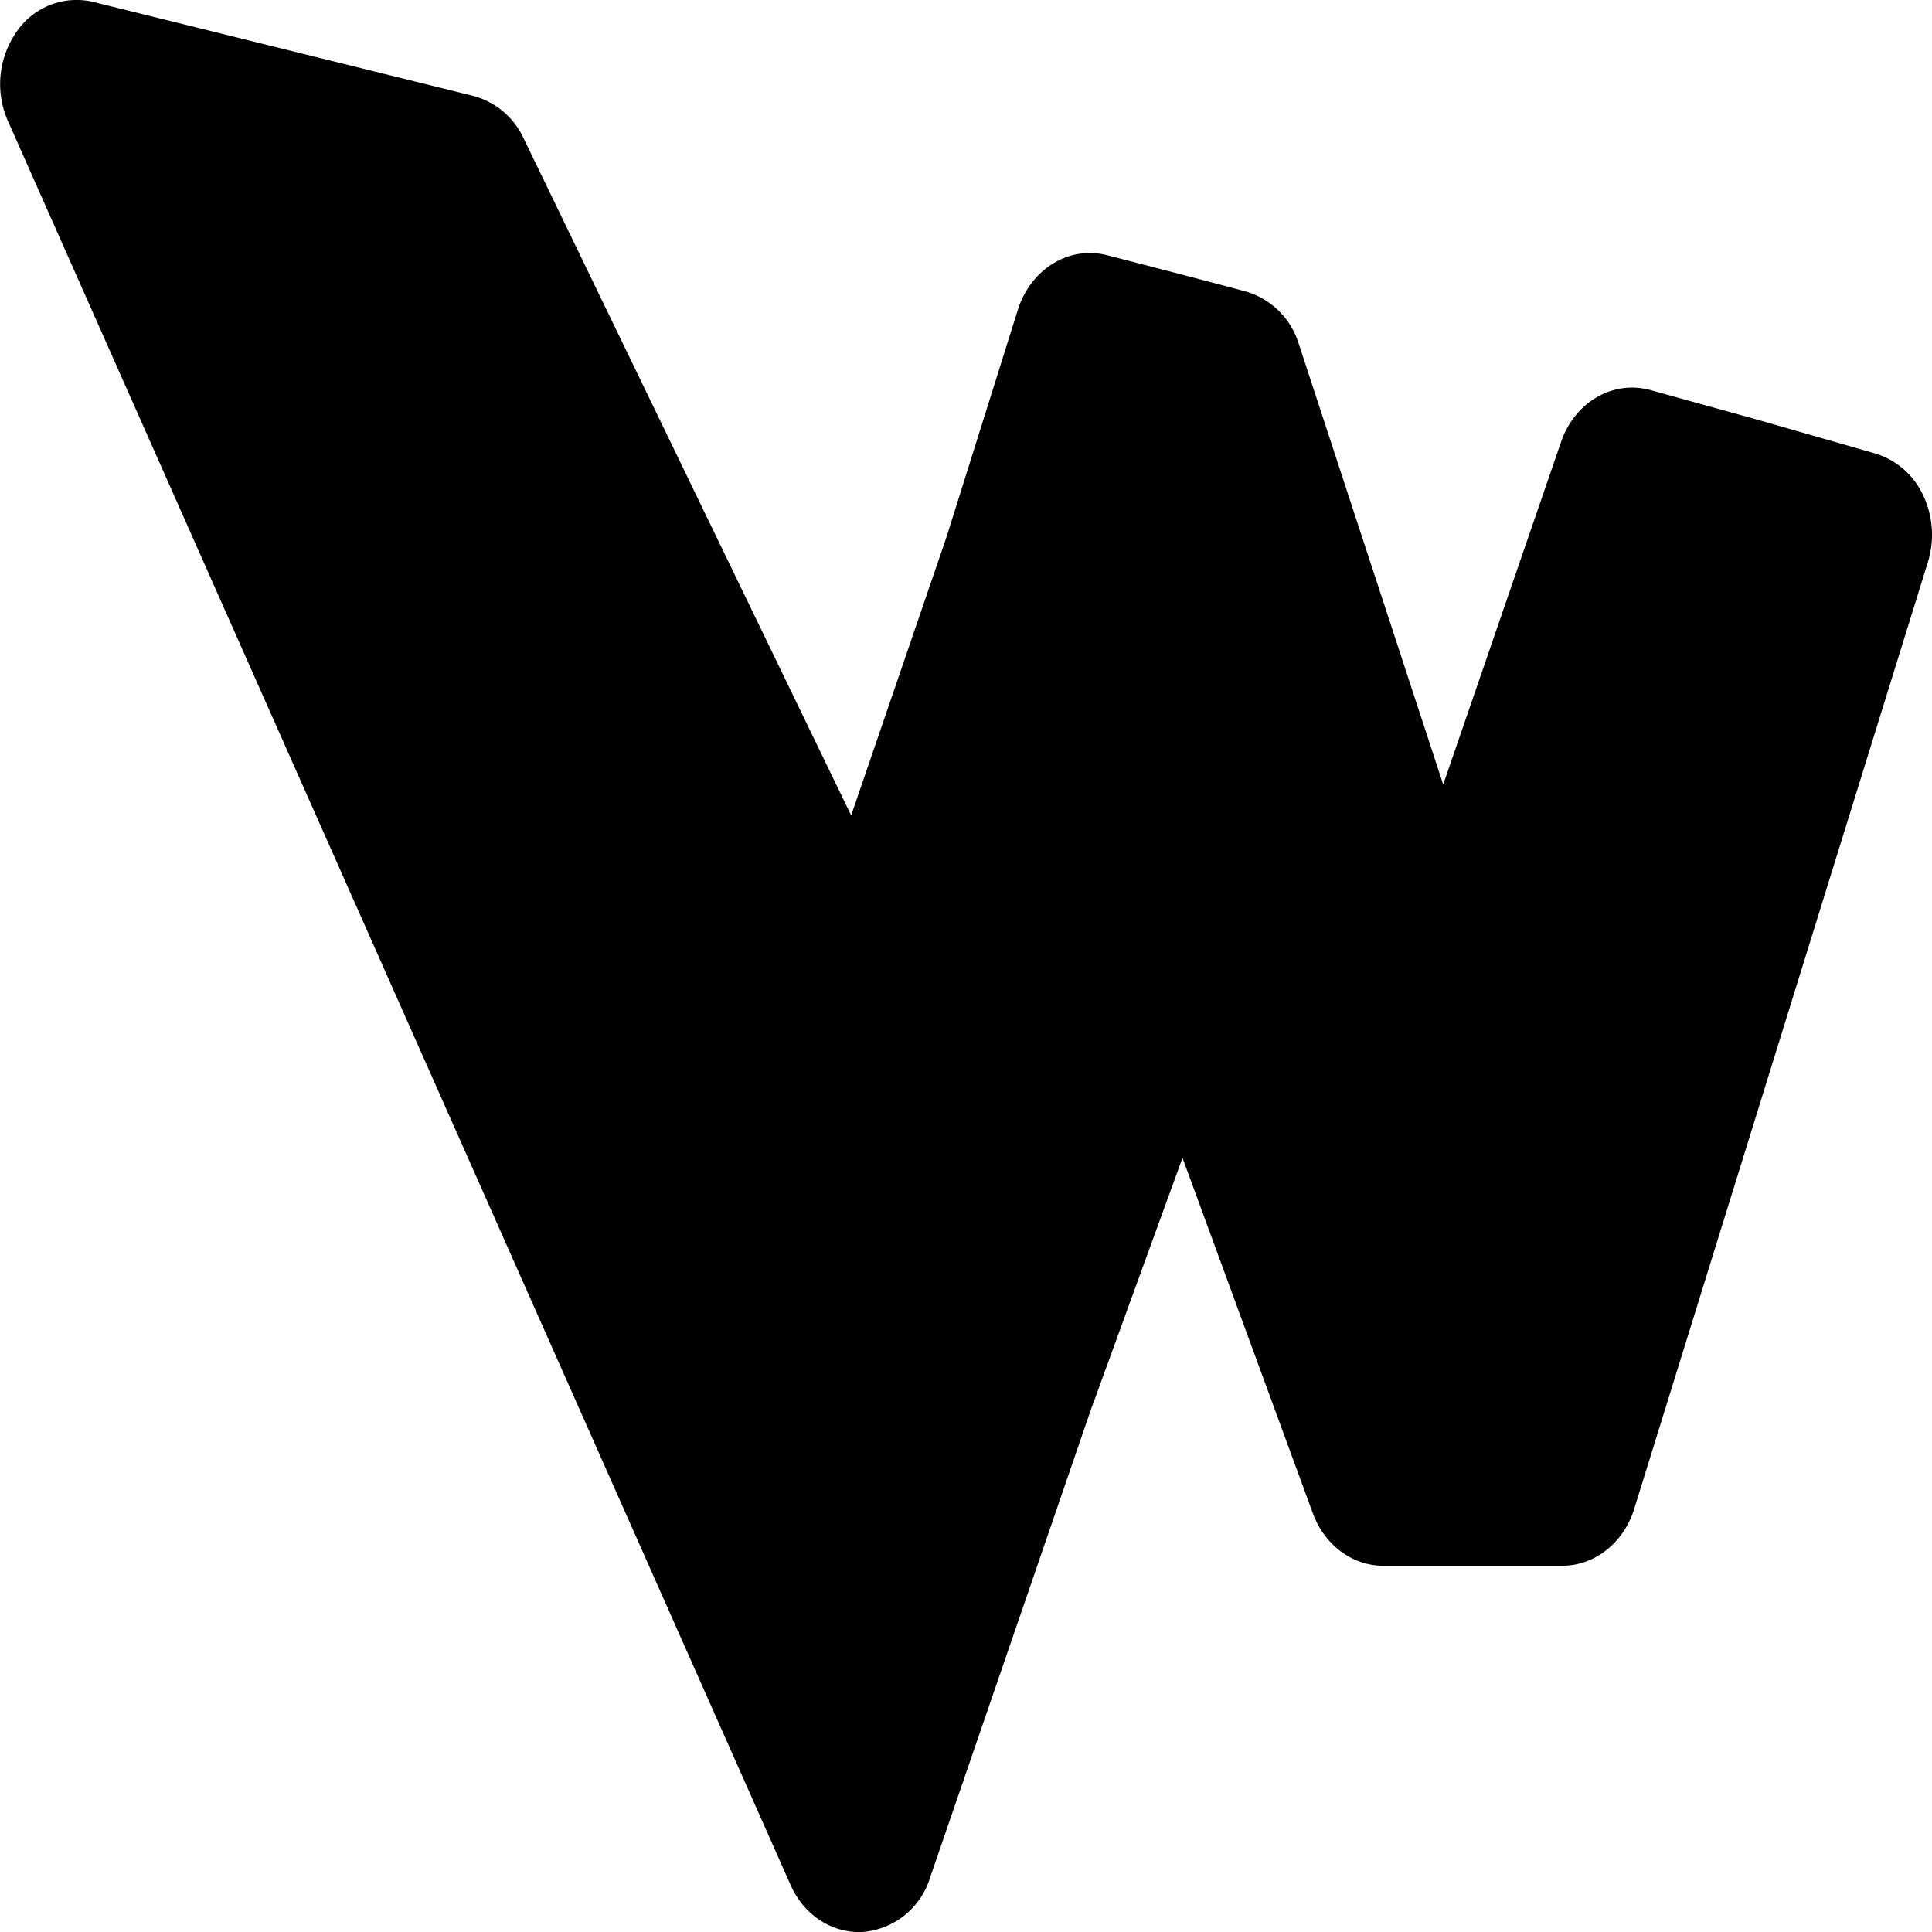 <svg width="16" height="16" viewBox="0 0 16 16" xmlns="http://www.w3.org/2000/svg"><g clip-path="url(#a)"><path fill-rule="evenodd" clip-rule="evenodd" d="m9.046 11.643.747-2.054 1.079 2.942c.096.263.327.436.584.436h1.481c.27 0 .51-.19.597-.472l2.432-7.84a.765.765 0 0 0-.04-.555.644.644 0 0 0-.398-.345l-.98-.281-.007-.002-.871-.241c-.31-.086-.629.098-.742.429l-.976 2.837L10.75 2.83a.648.648 0 0 0-.44-.418c-.308-.083-.775-.204-1.14-.298-.315-.082-.633.113-.74.45l-.59 1.879-.791 2.31-2.714-5.61a.64.64 0 0 0-.42-.35L.768.015a.6.6 0 0 0-.632.25.757.757 0 0 0-.07.738L6.547 15.61c.11.25.344.402.595.39a.638.638 0 0 0 .56-.449l1.343-3.908Z"/></g><defs><clipPath id="a"><path fill="#fff" d="M0 0h16v16H0z"/></clipPath></defs></svg>